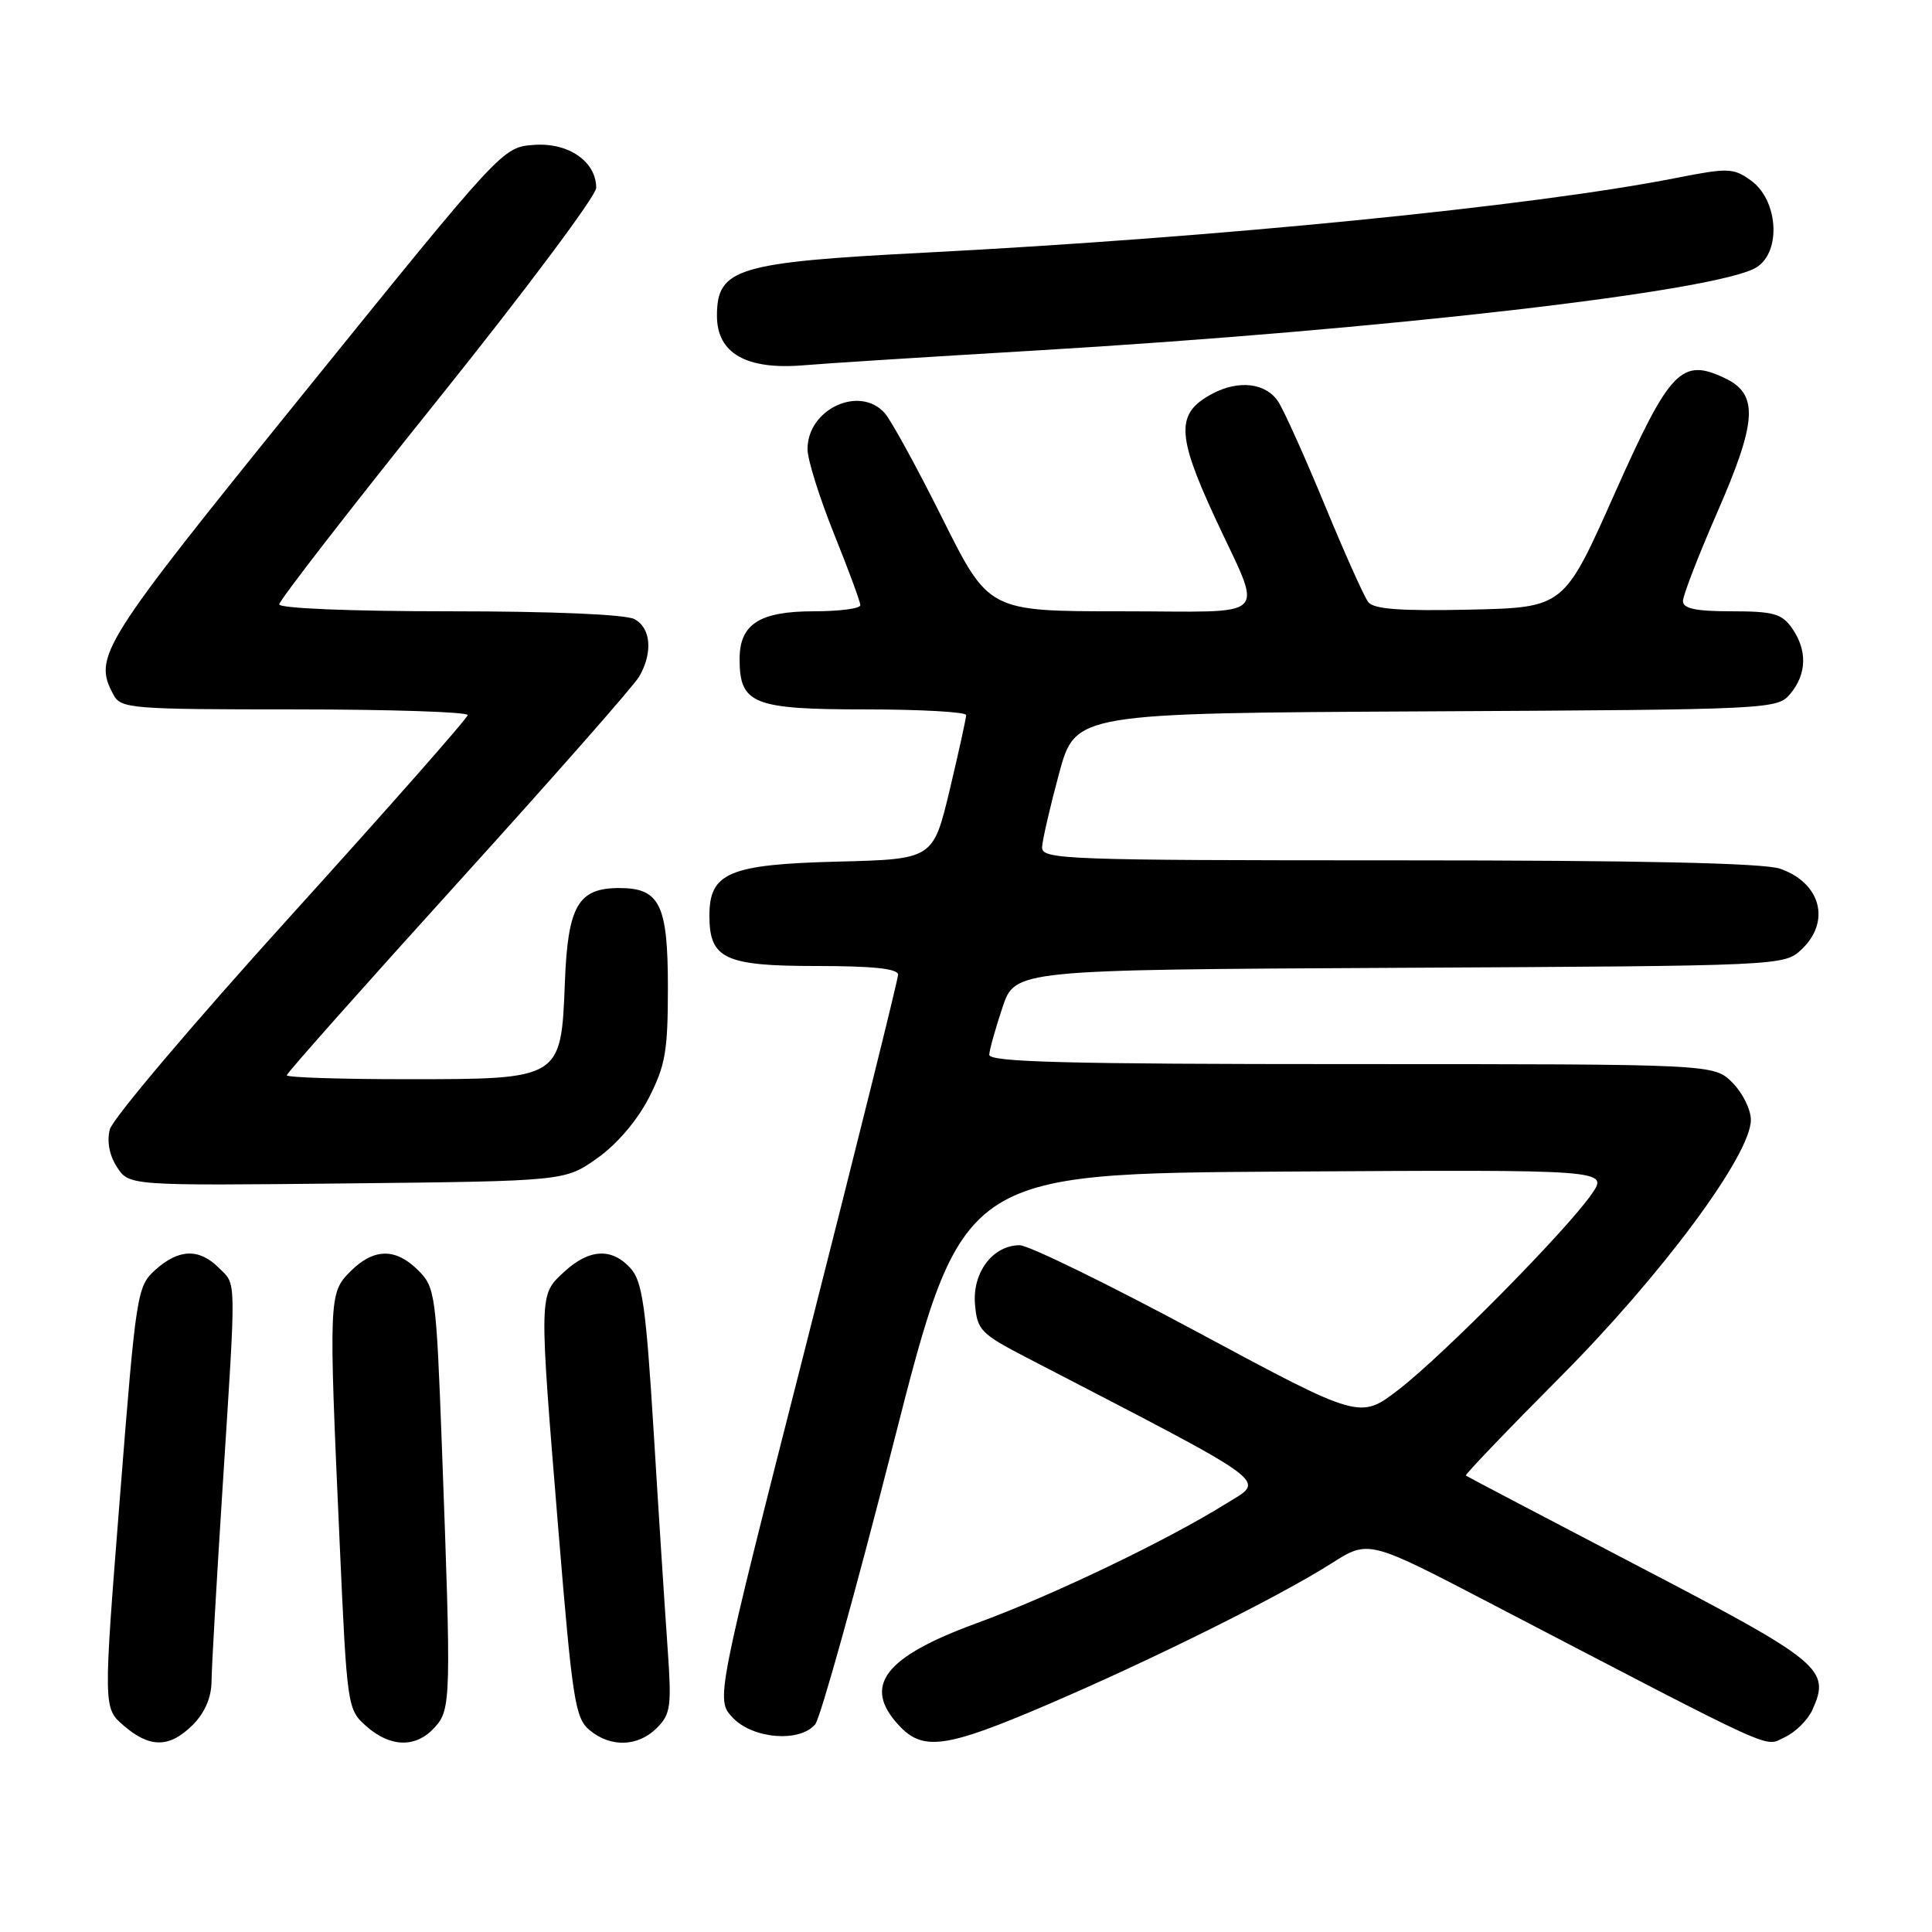 <?xml version="1.0" encoding="UTF-8" standalone="no"?>
<!DOCTYPE svg PUBLIC "-//W3C//DTD SVG 1.1//EN" "http://www.w3.org/Graphics/SVG/1.1/DTD/svg11.dtd" >
<svg xmlns="http://www.w3.org/2000/svg" xmlns:xlink="http://www.w3.org/1999/xlink" version="1.1" viewBox="0 0 256 256">
 <g >
 <path fill="currentColor"
d=" M 25.55 228.55 C 27.14 226.95 28.01 224.93 28.03 222.80 C 28.04 220.98 28.71 209.38 29.50 197.00 C 31.32 168.60 31.35 170.35 29.00 168.00 C 26.39 165.39 23.70 165.47 20.60 168.25 C 18.16 170.45 18.04 171.18 15.89 198.41 C 13.68 226.33 13.68 226.33 16.40 228.66 C 19.87 231.65 22.47 231.62 25.55 228.55 Z  M 57.60 228.89 C 59.77 226.48 59.80 225.25 58.55 191.59 C 57.80 171.51 57.67 170.58 55.43 168.34 C 52.43 165.34 49.54 165.37 46.45 168.45 C 43.56 171.35 43.54 171.82 45.01 204.50 C 45.99 226.28 46.03 226.52 48.56 228.75 C 51.76 231.57 55.13 231.62 57.60 228.89 Z  M 87.03 228.97 C 88.88 227.12 89.01 226.12 88.45 218.22 C 88.11 213.42 87.28 200.64 86.62 189.80 C 85.59 173.10 85.12 169.79 83.55 168.05 C 81.06 165.30 78.06 165.47 74.74 168.54 C 71.39 171.65 71.40 171.13 74.01 203.00 C 75.85 225.31 76.21 227.66 78.12 229.25 C 80.92 231.58 84.54 231.46 87.03 228.97 Z  M 138.66 225.93 C 152.61 219.96 169.50 211.56 176.42 207.16 C 181.34 204.03 181.34 204.03 197.42 212.41 C 236.45 232.74 233.67 231.47 236.47 230.20 C 237.88 229.55 239.53 227.93 240.14 226.59 C 242.60 221.20 241.41 220.21 217.27 207.62 C 204.75 201.08 194.38 195.64 194.23 195.52 C 194.09 195.40 199.74 189.49 206.80 182.40 C 220.25 168.88 232.00 153.02 232.00 148.39 C 232.00 147.03 230.90 144.80 229.55 143.45 C 227.09 141.00 227.09 141.00 179.05 141.00 C 141.23 141.00 131.02 140.73 131.08 139.75 C 131.12 139.06 131.91 136.25 132.83 133.50 C 134.50 128.50 134.50 128.50 185.45 128.24 C 236.14 127.98 236.40 127.97 238.70 125.82 C 242.63 122.12 241.28 116.99 235.87 115.11 C 233.73 114.36 217.34 114.00 185.35 114.00 C 140.89 114.00 138.01 113.89 138.08 112.25 C 138.13 111.29 139.14 106.90 140.33 102.50 C 142.50 94.50 142.50 94.50 189.00 94.26 C 235.00 94.02 235.52 93.99 237.25 91.90 C 239.42 89.28 239.49 86.14 237.44 83.22 C 236.11 81.32 234.97 81.00 229.44 81.00 C 224.69 81.00 223.00 80.64 223.00 79.64 C 223.00 78.90 225.05 73.61 227.54 67.90 C 232.83 55.81 233.04 52.25 228.58 50.12 C 222.80 47.36 221.26 48.98 213.90 65.51 C 207.23 80.50 207.23 80.50 194.76 80.78 C 185.55 80.98 182.03 80.72 181.30 79.78 C 180.76 79.08 178.18 73.33 175.57 67.00 C 172.96 60.67 170.18 54.49 169.39 53.25 C 167.80 50.76 164.19 50.30 160.68 52.15 C 155.82 54.71 155.86 57.49 160.93 68.46 C 167.41 82.49 168.88 81.00 148.58 81.00 C 131.02 81.00 131.02 81.00 124.90 68.75 C 121.54 62.01 118.09 55.71 117.24 54.75 C 113.91 50.99 107.00 54.20 107.00 59.51 C 107.00 60.90 108.58 65.93 110.50 70.71 C 112.42 75.48 114.00 79.75 114.00 80.19 C 114.00 80.64 111.22 81.00 107.83 81.00 C 100.64 81.00 98.00 82.70 98.00 87.33 C 98.00 93.28 99.79 94.00 114.65 94.00 C 121.99 94.00 128.01 94.34 128.02 94.75 C 128.02 95.16 127.04 99.63 125.84 104.67 C 123.64 113.85 123.64 113.85 110.92 114.17 C 96.60 114.54 94.00 115.64 94.00 121.33 C 94.00 127.05 96.03 128.00 108.15 128.00 C 115.66 128.00 119.00 128.35 119.00 129.15 C 119.00 129.78 113.56 151.65 106.92 177.75 C 94.83 225.19 94.83 225.19 97.09 227.60 C 99.74 230.42 105.99 230.92 108.02 228.48 C 108.71 227.64 113.38 210.88 118.39 191.23 C 127.50 155.50 127.50 155.50 170.33 155.24 C 213.15 154.98 213.15 154.98 210.89 158.24 C 207.54 163.06 191.28 179.54 185.35 184.11 C 180.21 188.08 180.21 188.08 158.73 176.54 C 146.91 170.19 136.29 165.00 135.12 165.00 C 131.57 165.00 128.84 168.59 129.19 172.81 C 129.48 176.24 129.95 176.73 136.00 179.87 C 169.45 197.22 167.72 195.95 162.38 199.29 C 154.60 204.14 139.26 211.49 129.50 215.05 C 117.11 219.57 114.21 223.40 119.17 228.69 C 122.33 232.05 125.39 231.61 138.66 225.93 Z  M 79.11 153.49 C 81.70 151.67 84.40 148.52 85.95 145.52 C 88.17 141.20 88.50 139.30 88.50 130.82 C 88.50 119.86 87.43 117.67 82.06 117.67 C 76.60 117.67 75.24 120.02 74.85 130.16 C 74.35 143.02 74.38 143.00 53.89 143.00 C 45.15 143.00 38.00 142.77 38.00 142.48 C 38.00 142.19 48.24 130.67 60.75 116.86 C 73.26 103.06 84.05 90.80 84.71 89.63 C 86.53 86.45 86.25 83.20 84.07 82.04 C 82.90 81.41 73.21 81.00 59.57 81.00 C 46.46 81.00 37.00 80.61 37.00 80.08 C 37.00 79.57 46.45 67.38 58.00 52.98 C 69.55 38.58 79.00 25.94 79.00 24.90 C 79.00 21.40 75.32 18.86 70.75 19.20 C 66.60 19.50 66.60 19.50 40.33 52.00 C 13.20 85.55 12.31 86.97 15.04 92.07 C 16.01 93.89 17.35 94.00 39.04 94.00 C 51.67 94.00 61.99 94.34 61.97 94.75 C 61.96 95.16 51.42 107.11 38.57 121.30 C 25.71 135.49 14.90 148.25 14.55 149.66 C 14.14 151.27 14.50 153.11 15.51 154.66 C 17.12 157.11 17.12 157.11 45.98 156.81 C 74.83 156.50 74.83 156.50 79.11 153.49 Z  M 137.00 46.46 C 183.28 43.72 227.98 38.56 232.80 35.39 C 236.07 33.26 235.59 26.48 232.00 23.91 C 229.67 22.24 228.99 22.22 222.00 23.60 C 202.99 27.34 161.30 31.48 122.50 33.48 C 97.62 34.76 95.00 35.56 95.00 41.85 C 95.00 46.82 98.89 49.04 106.50 48.40 C 109.25 48.16 122.97 47.29 137.00 46.46 Z "/>
</g>
</svg>